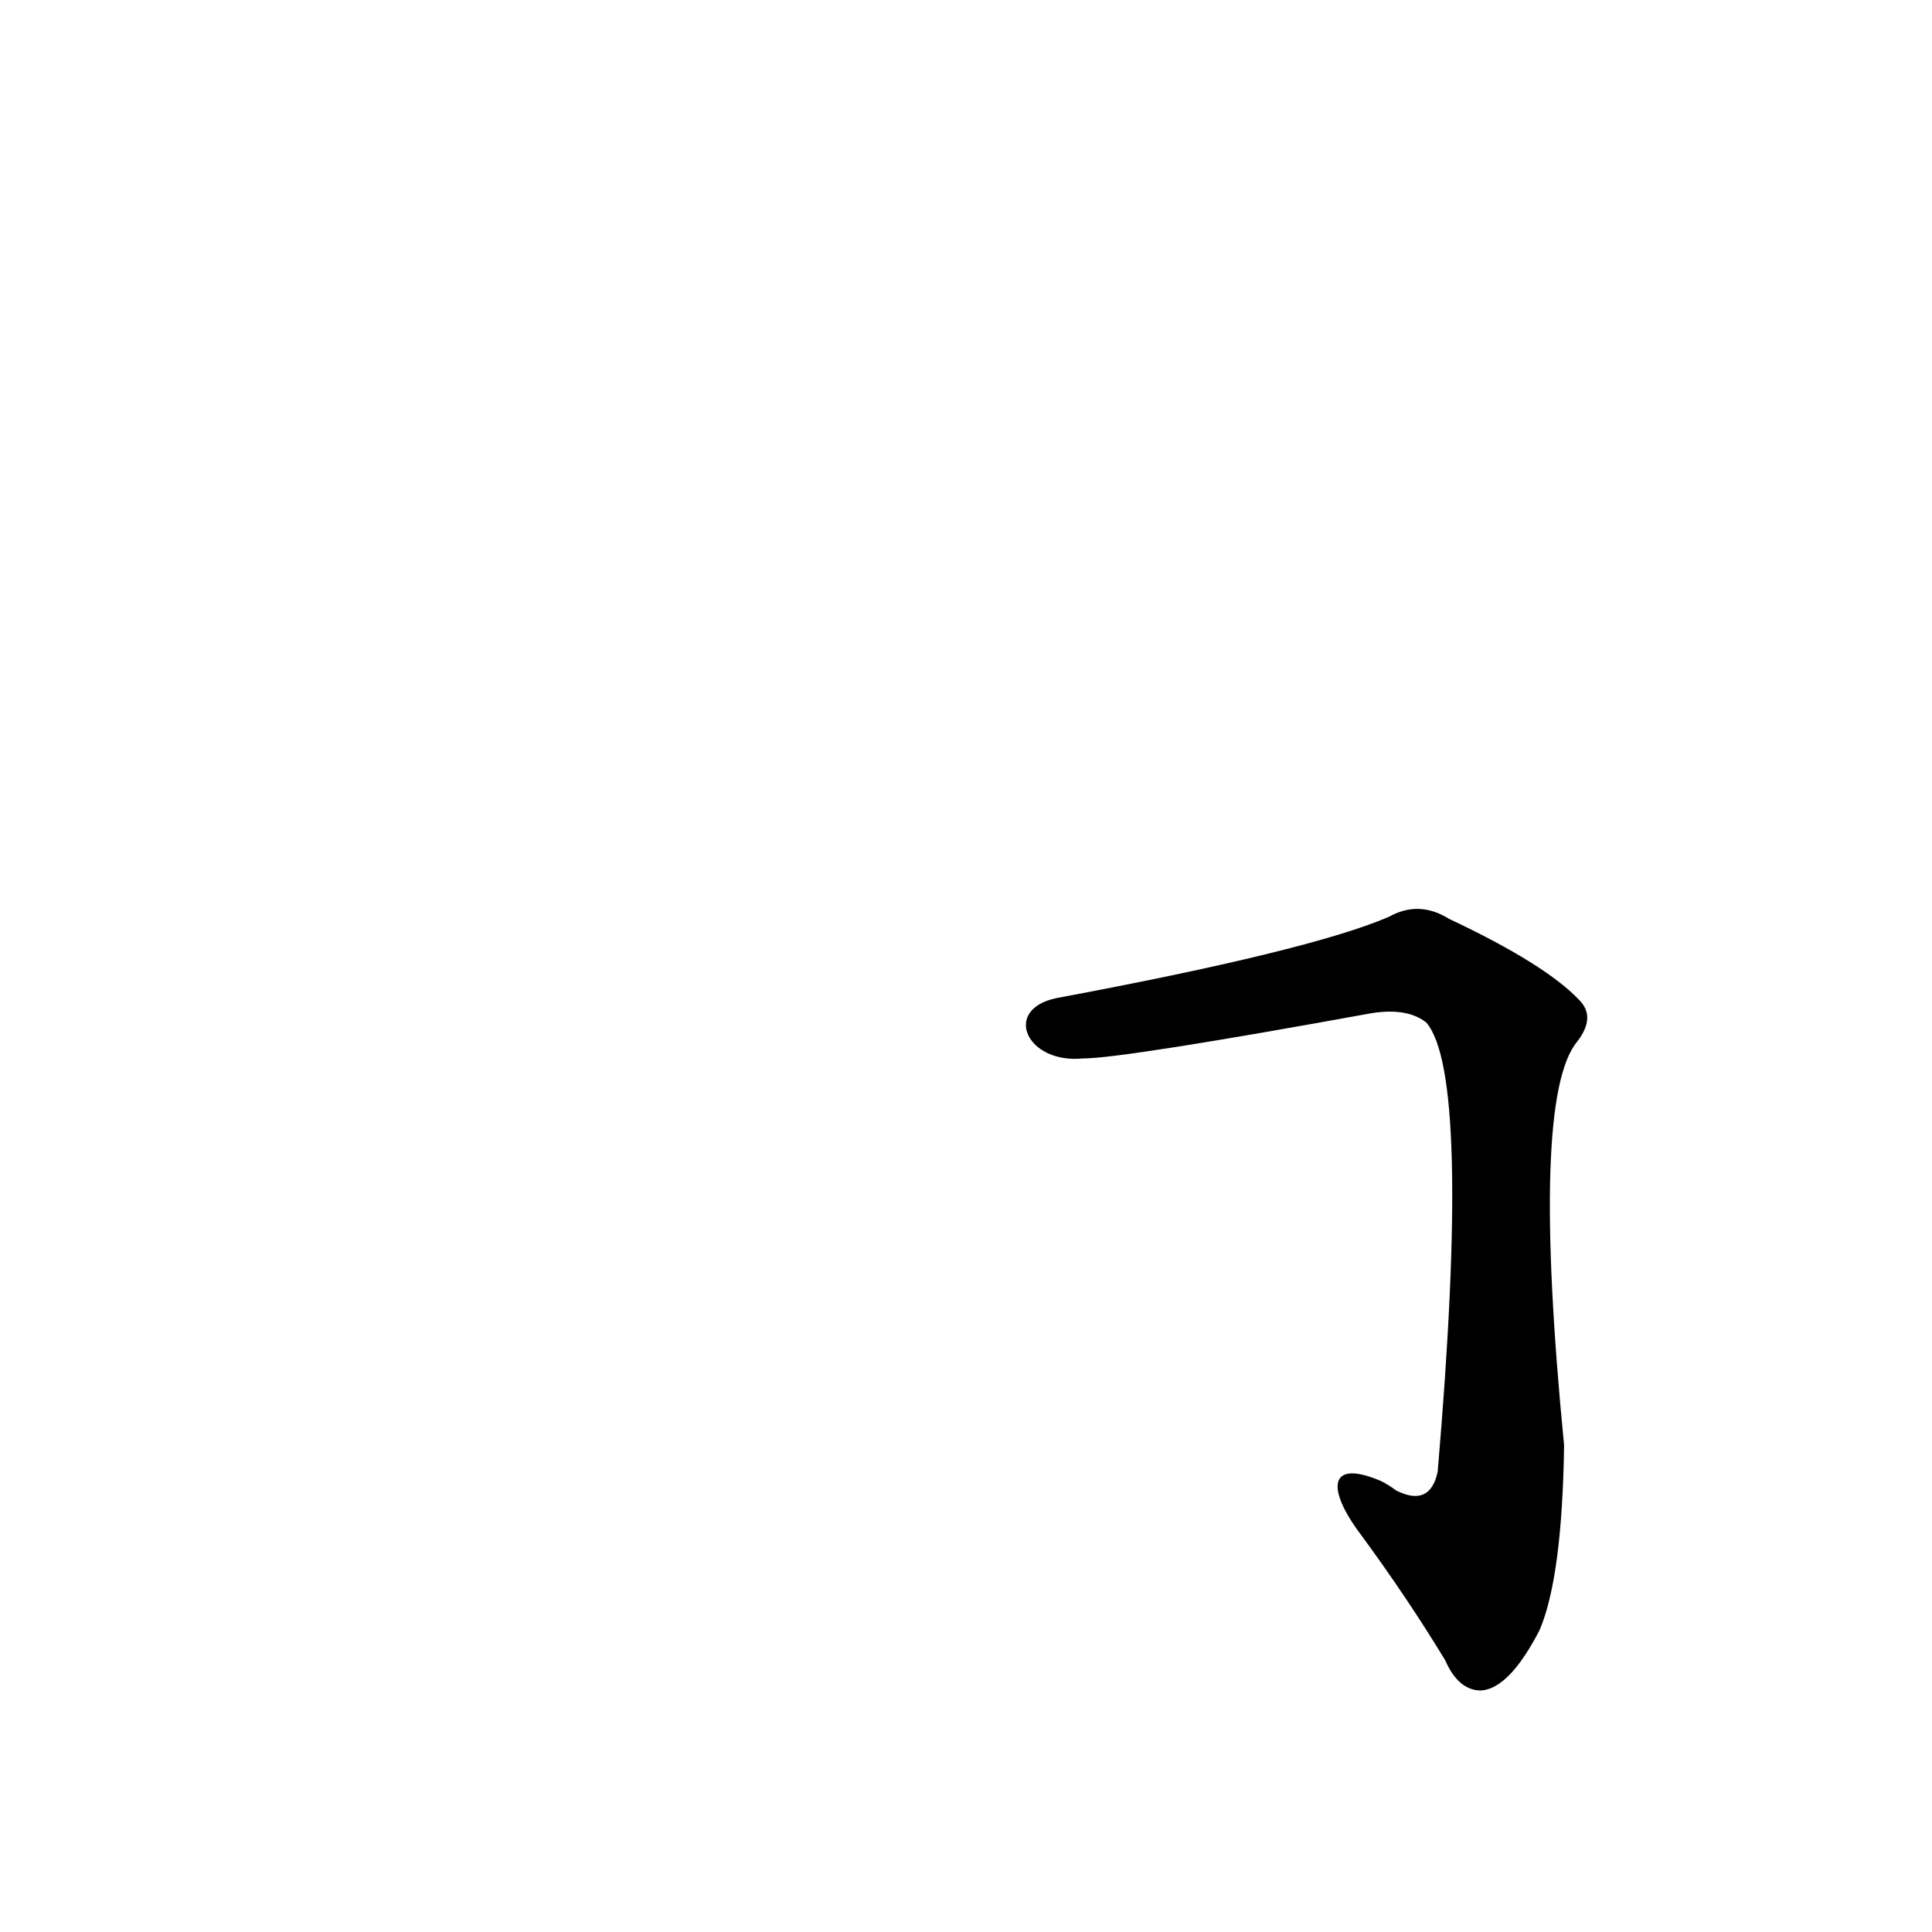 <?xml version='1.0' encoding='utf-8'?>
<svg xmlns="http://www.w3.org/2000/svg" version="1.1" viewBox="0 0 1024 1024"><g transform="scale(1, -1) translate(0, -900)"><path d="M 721 87 Q 746 53 766 20 Q 773 4 785 4 Q 800 5 816 36 Q 828 64 829 134 Q 811 318 836 348 Q 846 361 837 370 Q 819 389 768 413 Q 752 423 736 414 Q 694 396 560 371 C 531 365 544 336 574 339 Q 595 339 727 363 Q 746 366 756 358 Q 780 330 762 120 Q 758 101 740 110 Q 736 113 732 115 C 704 127 703 111 721 87 Z" fill="black" /></g></svg>